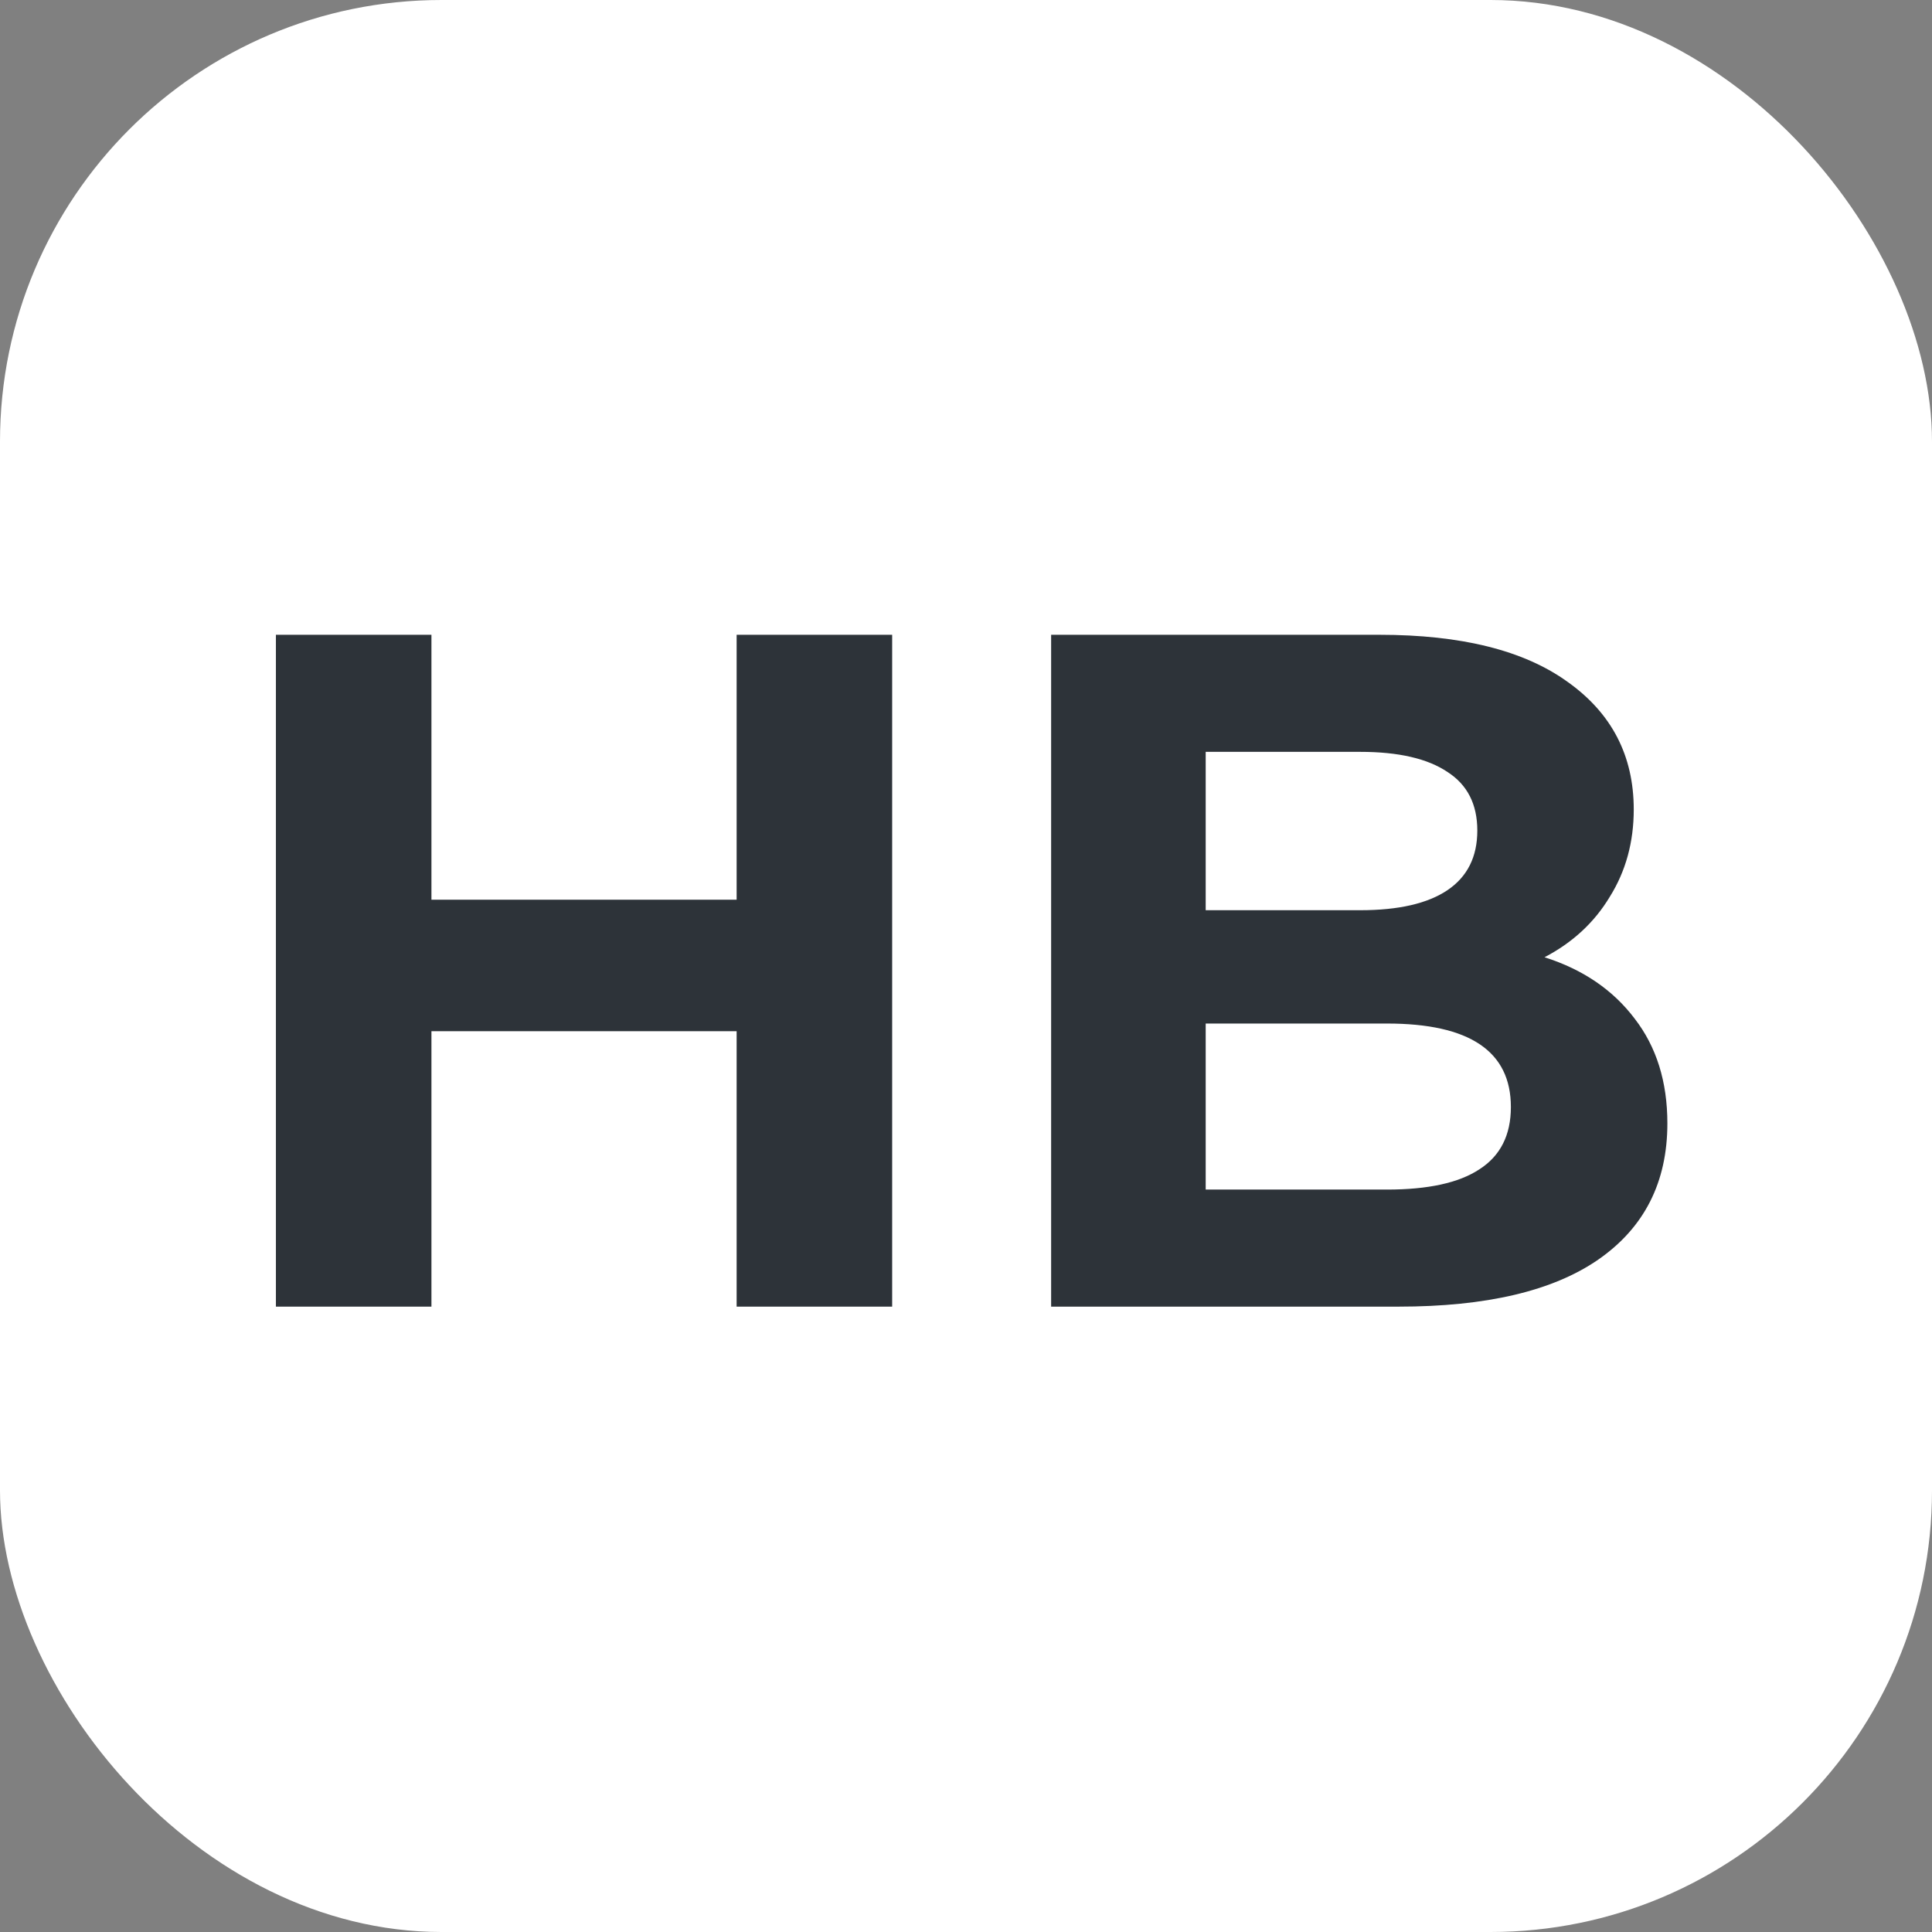 <svg width="32" height="32" viewBox="0 0 32 32" fill="none" xmlns="http://www.w3.org/2000/svg">
<rect x="0" y="0" width="32" height="32" fill="#808080" stroke="none"/>
<rect width="32" height="32" rx="7.314" fill="white"/>
<path d="M14.777 10.514V21.642H12.201V17.08H7.146V21.642H4.57V10.514H7.146V14.902H12.201V10.514H14.777Z" fill="#2D3339"/>
<path d="M25.582 15.855C26.218 16.057 26.716 16.396 27.076 16.873C27.436 17.339 27.617 17.917 27.617 18.606C27.617 19.581 27.235 20.334 26.472 20.863C25.72 21.383 24.617 21.642 23.165 21.642H17.41V10.514H22.847C24.204 10.514 25.243 10.773 25.963 11.293C26.695 11.812 27.06 12.517 27.06 13.407C27.06 13.948 26.928 14.43 26.663 14.854C26.408 15.278 26.048 15.612 25.582 15.855ZM19.97 12.453V15.076H22.529C23.165 15.076 23.647 14.965 23.976 14.743C24.305 14.52 24.469 14.191 24.469 13.757C24.469 13.322 24.305 12.999 23.976 12.787C23.647 12.565 23.165 12.453 22.529 12.453H19.97ZM22.974 19.703C23.653 19.703 24.162 19.592 24.501 19.369C24.85 19.146 25.025 18.802 25.025 18.336C25.025 17.413 24.342 16.953 22.974 16.953H19.97V19.703H22.974Z" fill="#2D3339"/>
</svg>
